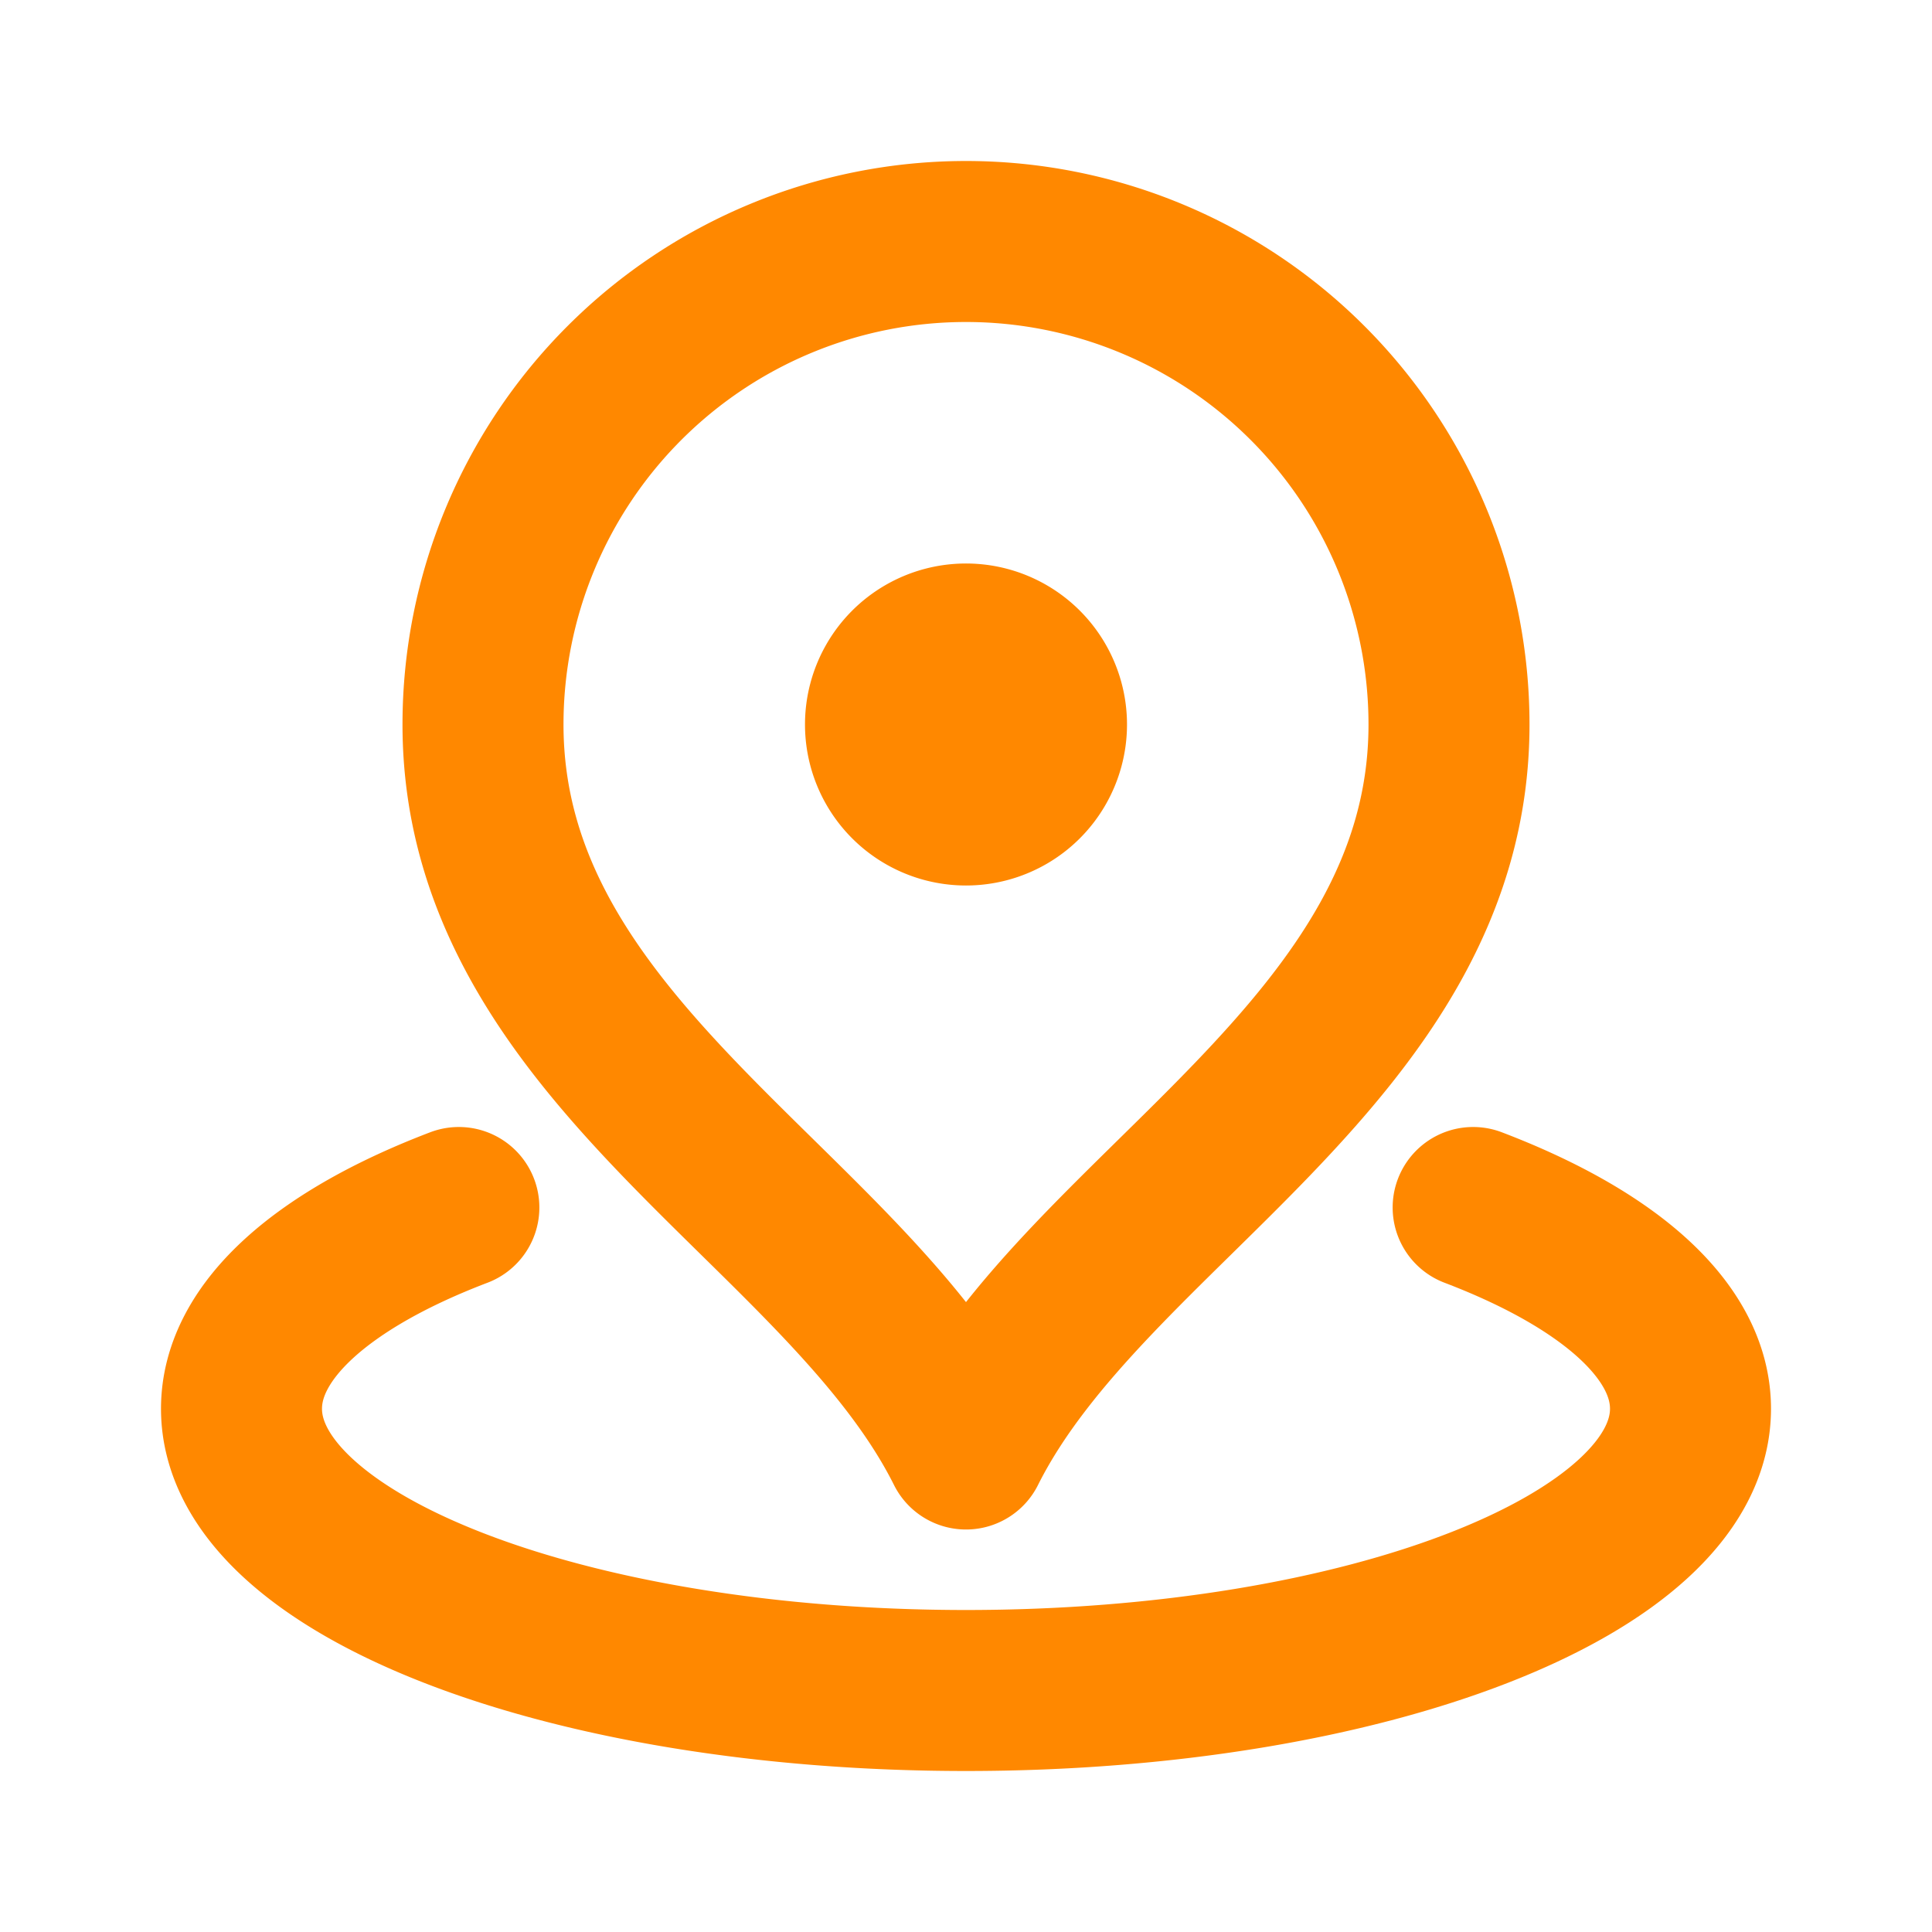 <svg viewBox="0 0 24 24" fill="none" xmlns="http://www.w3.org/2000/svg"><path d="M5.7 15c-1.666.635-2.7 1.52-2.7 2.5 0 1.933 4.03 3.5 9 3.5s9-1.567 9-3.5c0-.98-1.034-1.865-2.7-2.5M12 9h.01M18 9c0 4.064-4.5 6-6 9-1.5-3-6-4.936-6-9a6 6 0 1 1 12 0zm-5 0a1 1 0 1 1-2 0 1 1 0 0 1 2 0z" stroke="#f80" stroke-width="2" stroke-linecap="round" stroke-linejoin="round"/></svg>